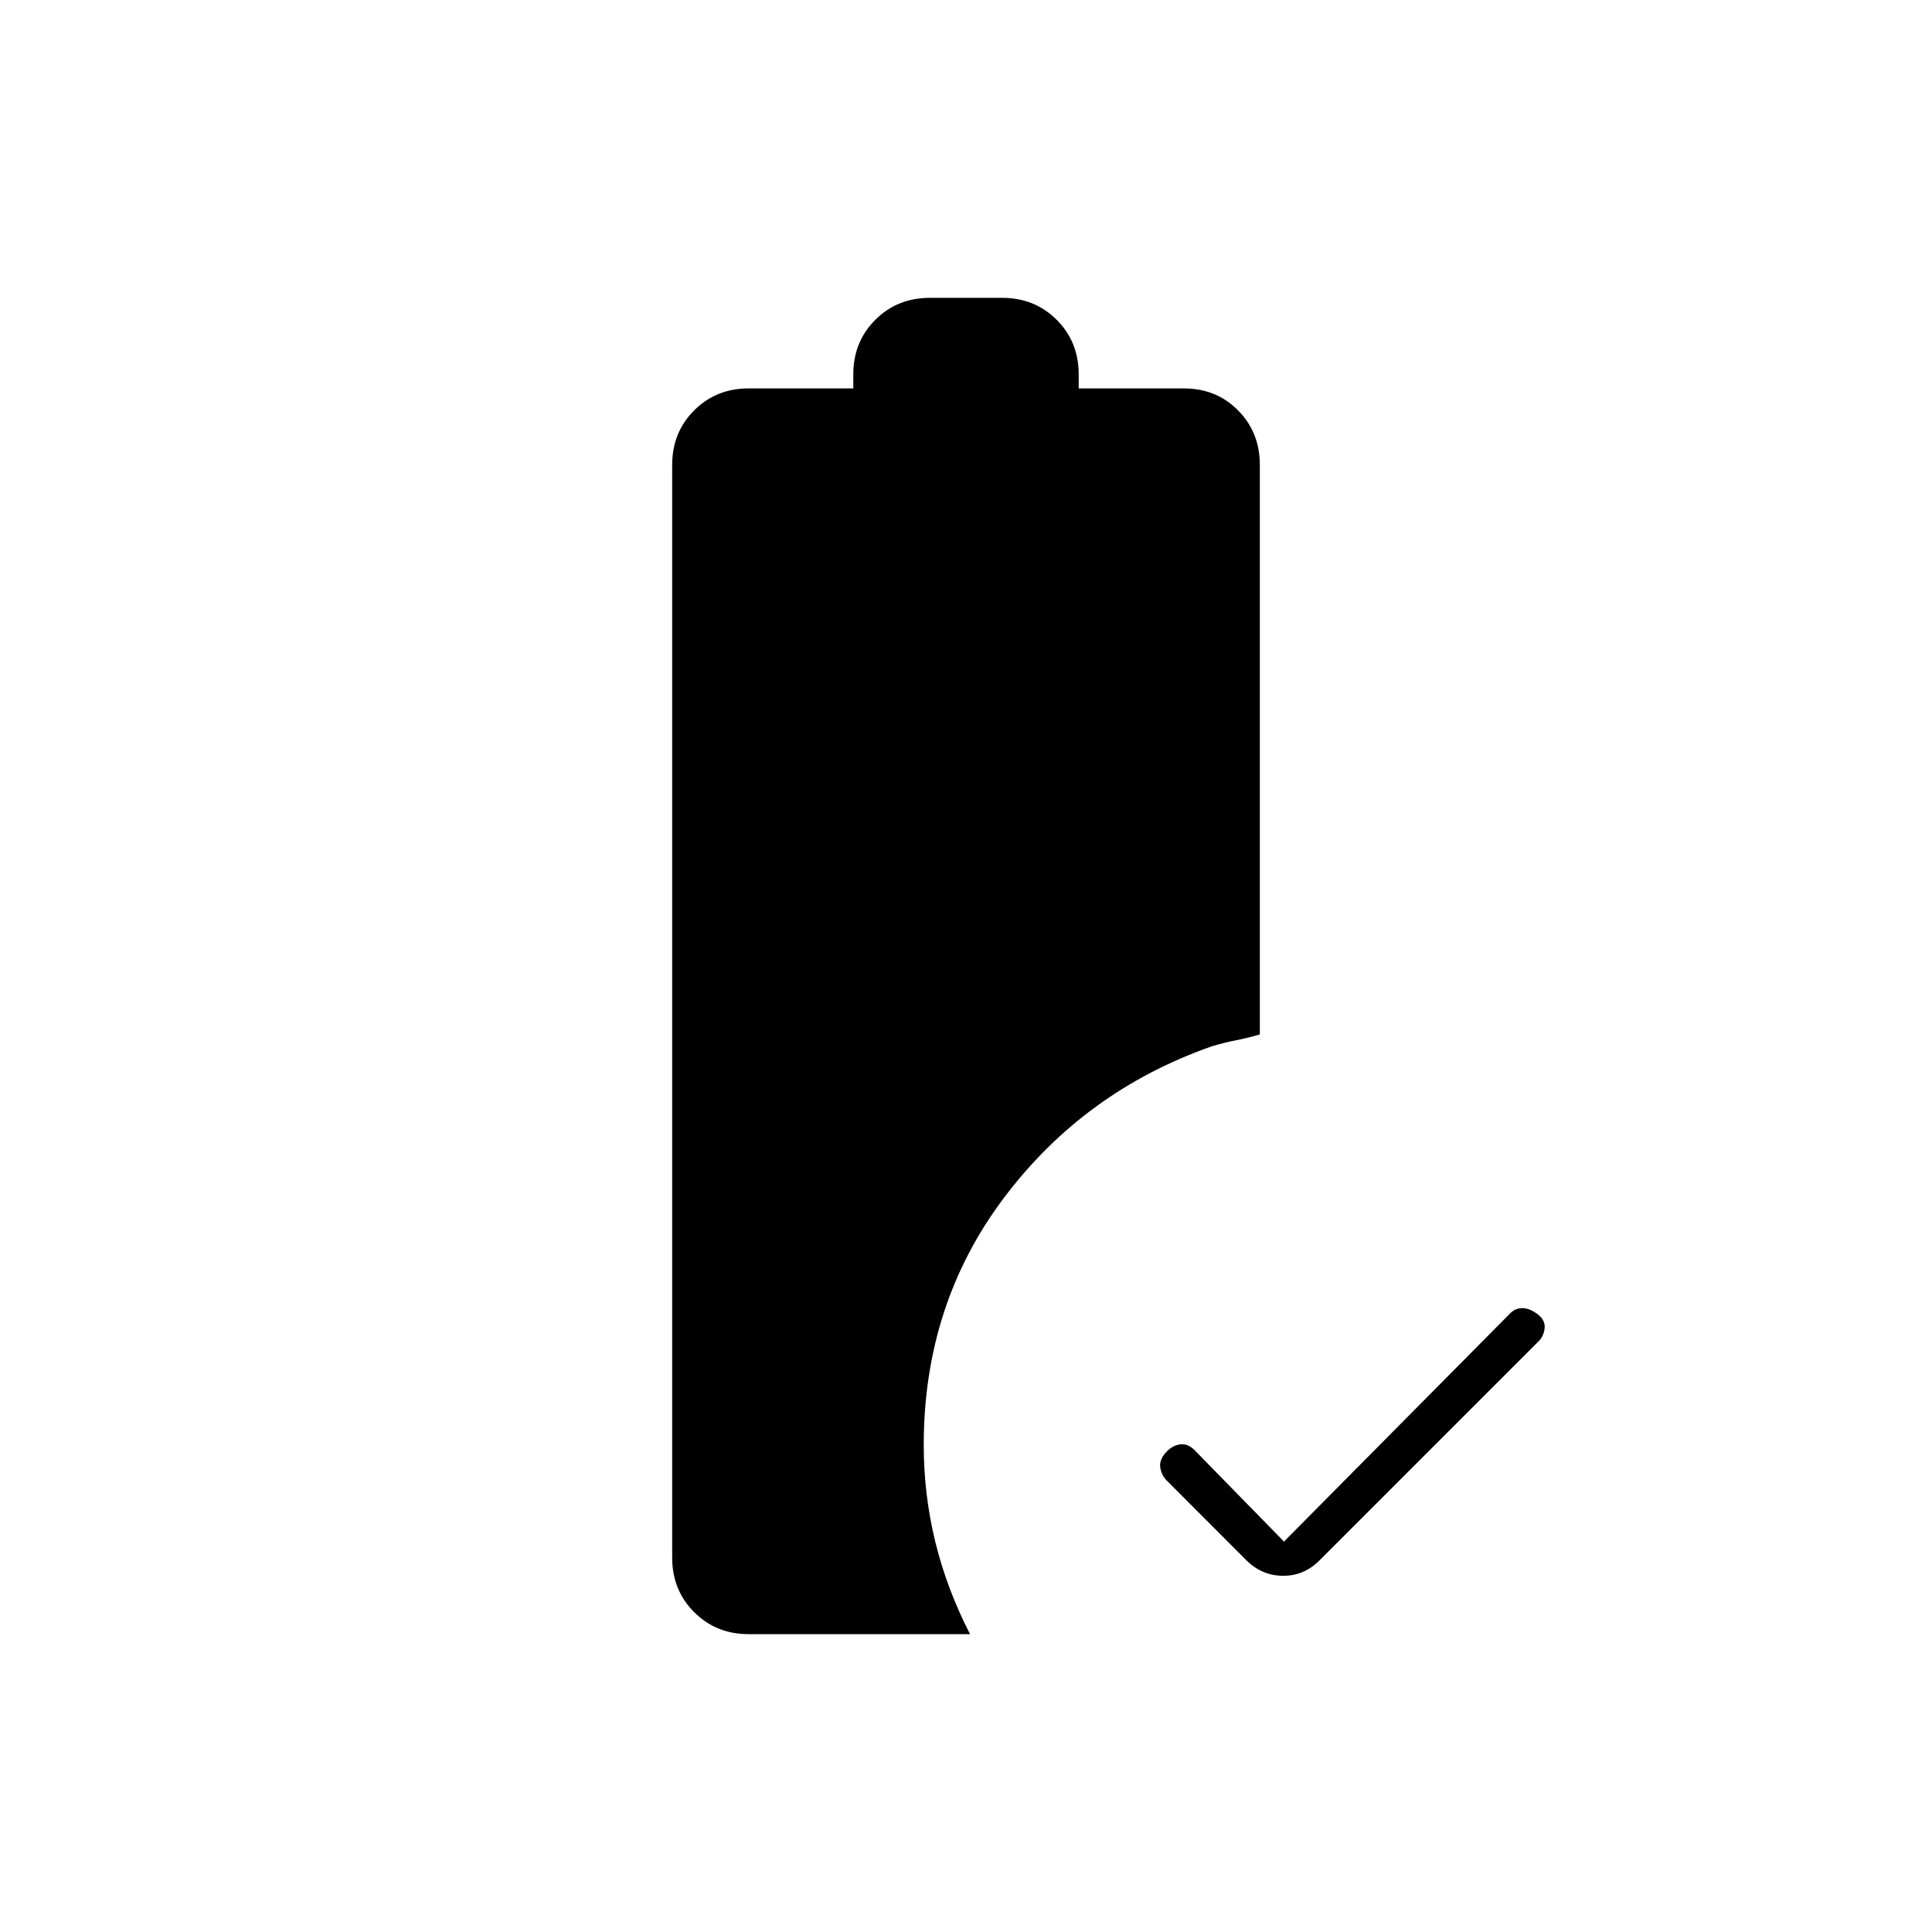 <svg xmlns="http://www.w3.org/2000/svg" height="20" viewBox="0 -960 960 960" width="20"><path d="m638-194 112-113q2.727-3 6.364-3 3.636 0 7.636 3t3.5 7.167q-.5 4.166-3.5 6.833L656-185q-7.733 8-18.367 8-10.633 0-18.433-7.832l-39.4-39.451q-2.8-2.832-3.3-6.775Q576-235 580-239q3-3 6.818-3.333 3.818-.334 7.182 3.333l44 45Zm-304 8v-543q0-16.15 10.925-27.075T372-767h52v-7q0-16.15 10.925-27.075T462-812h36q16.15 0 27.075 10.925T536-774v7h52.206q16.194 0 26.994 10.925T626-729v283q-7 2-12.071 2.964-5.072.965-11.643 2.893Q539-418 499-365t-40 123q0 24.5 5.689 47.9Q470.377-170.7 482-148H372q-16.15 0-27.075-10.925T334-186Z"/></svg>